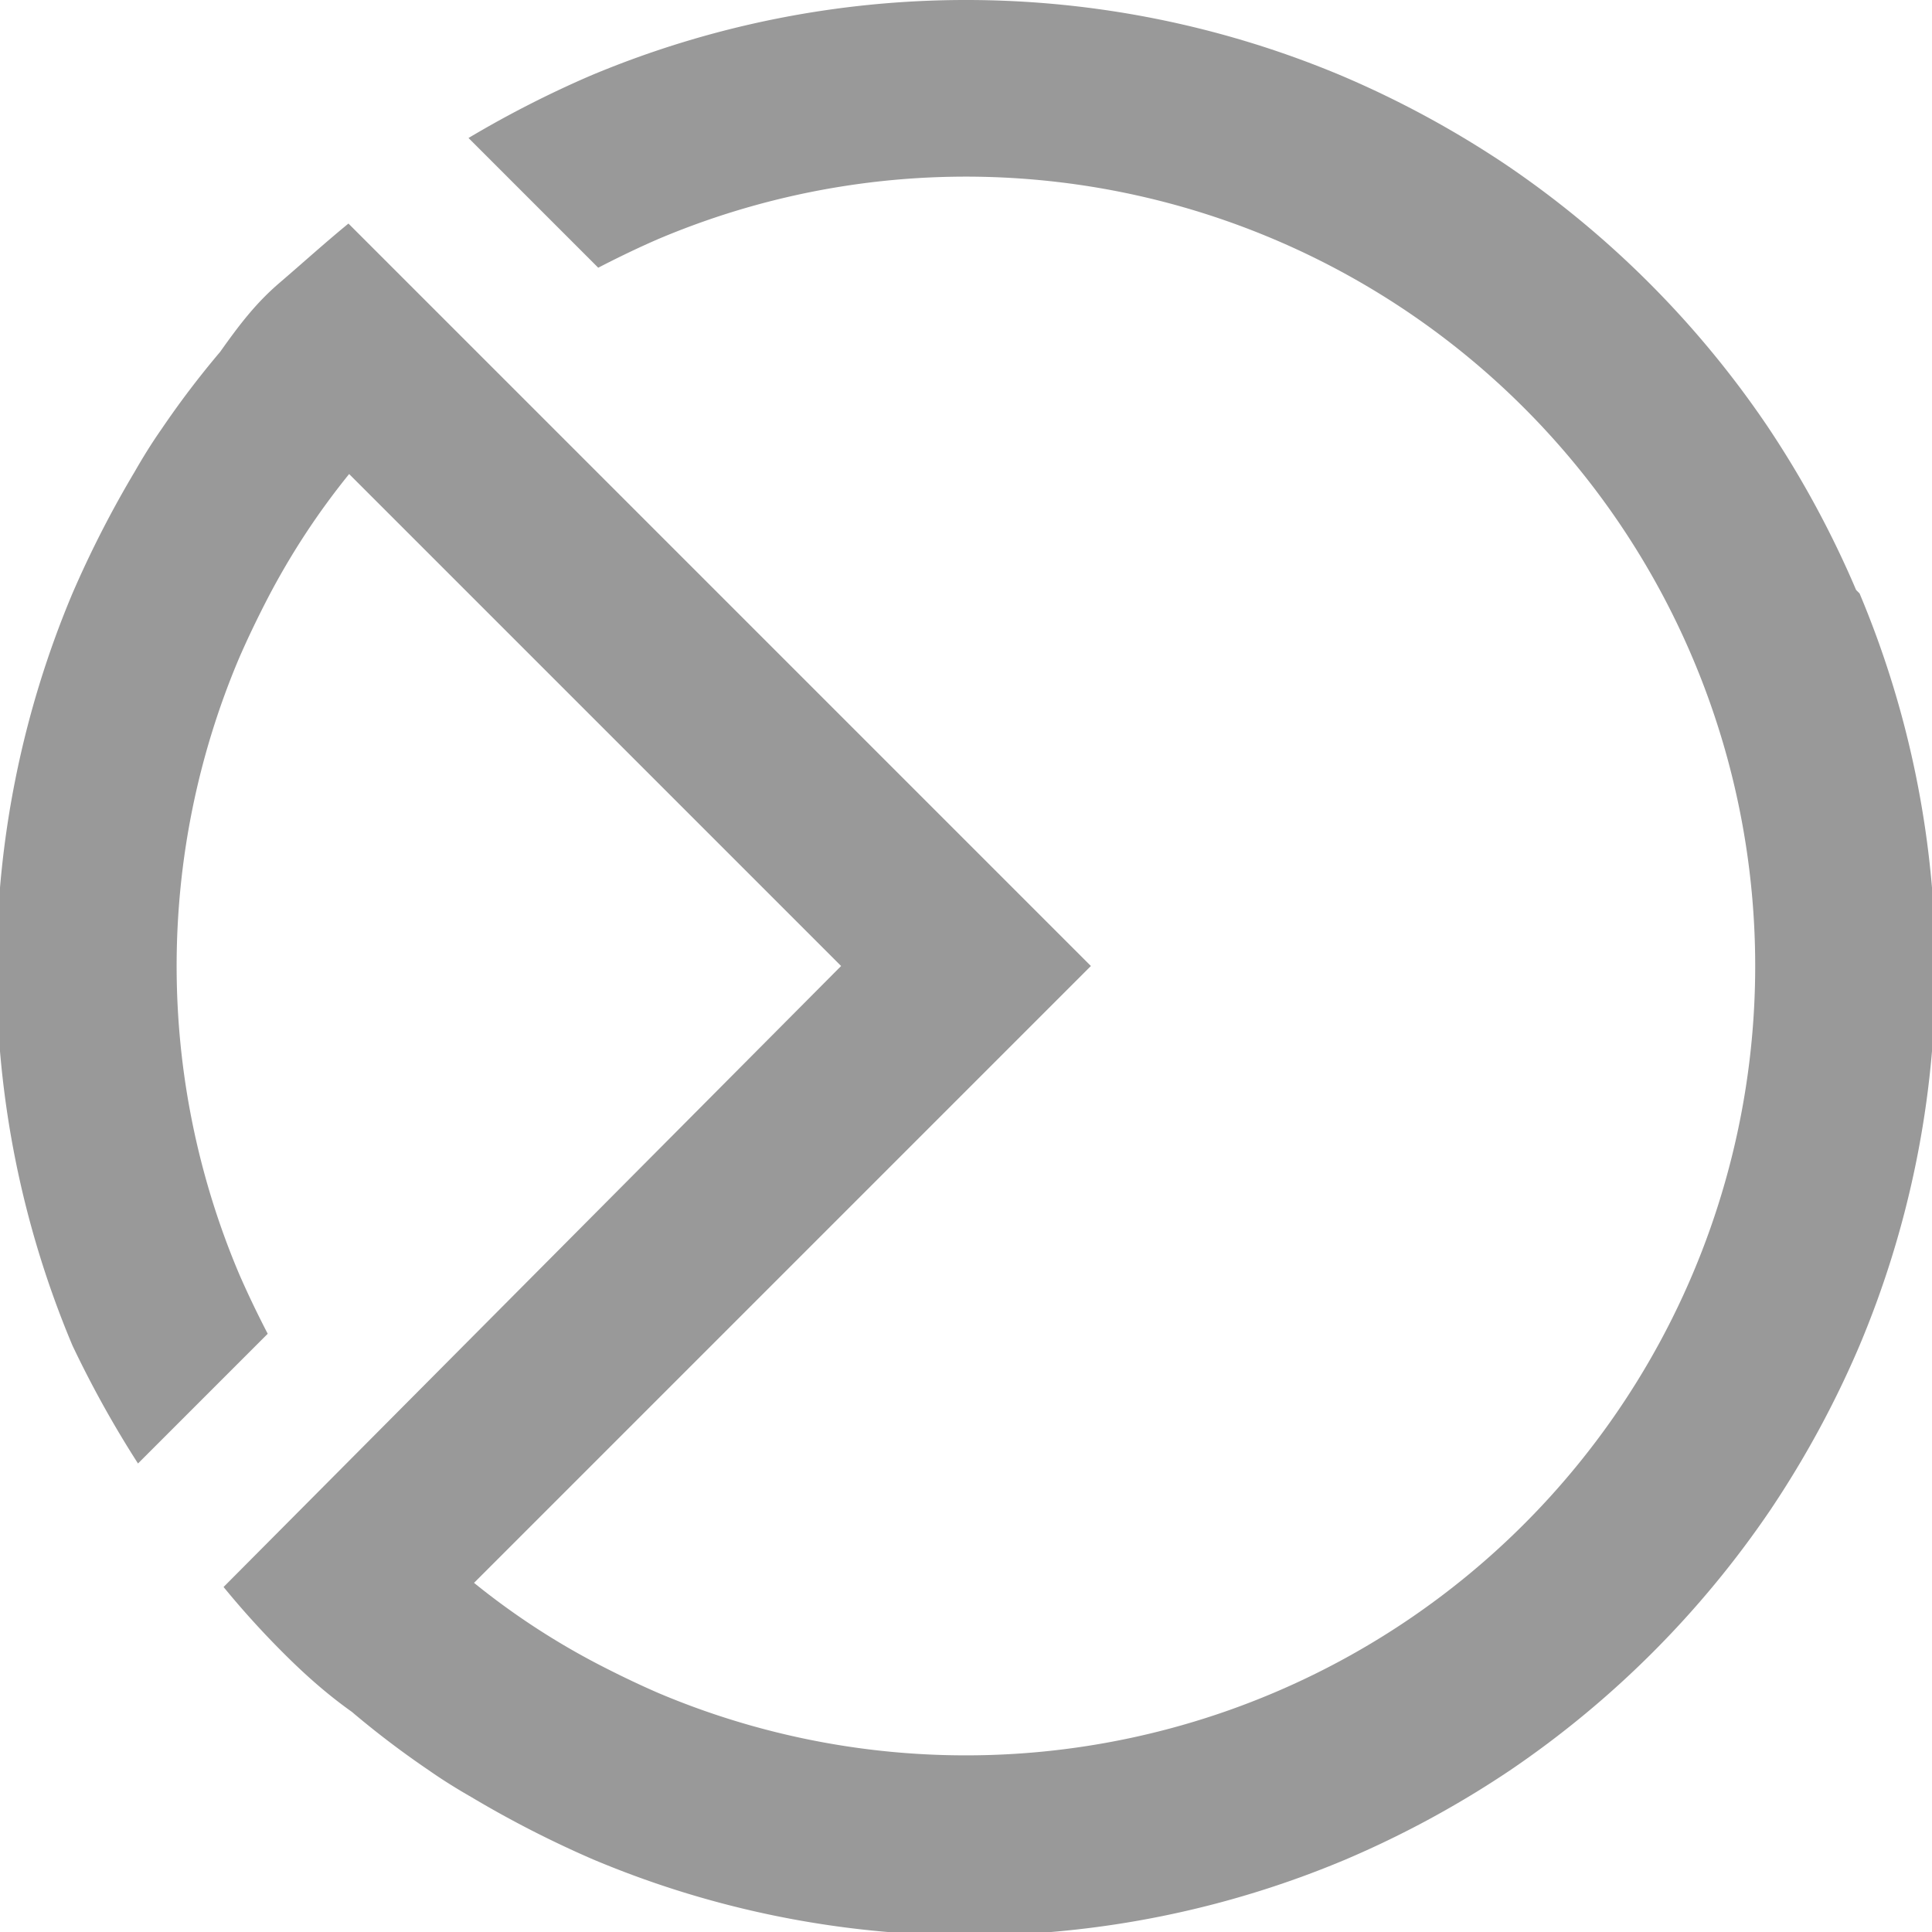 <svg xmlns="http://www.w3.org/2000/svg" viewBox="0 0 28 28"><link xmlns="" type="text/css" rel="stylesheet" id="dark-mode-custom-link"/><link xmlns="" type="text/css" rel="stylesheet" id="dark-mode-general-link"/><style xmlns="" lang="en" type="text/css" id="dark-mode-custom-style"/><style xmlns="" lang="en" type="text/css" id="dark-mode-native-style"/><path d="M26.9 8.55a14.4 14.4 0 00-1.29-2.38 14.16 14.16 0 00-3.78-3.78 14.4 14.4 0 00-2.38-1.29 14.05 14.05 0 00-10.9 0 15.36 15.36 0 00-1.76.9l1.88 1.88c.29-.15.58-.29.88-.42a11.44 11.44 0 110 21.08c-.3-.13-.59-.27-.88-.42a10.73 10.73 0 01-1.8-1.18L15.81 14 5.05 3.24c-.33.27-.65.56-1 .86s-.59.62-.86 1a13.19 13.19 0 00-.85 1.12c-.14.2-.27.41-.39.62a15.36 15.36 0 00-.9 1.76 14.05 14.05 0 000 10.9A15.36 15.36 0 002 21.21l1.88-1.88c-.15-.29-.29-.58-.42-.88a11.45 11.45 0 010-8.9c.13-.3.27-.59.42-.88a10.73 10.73 0 011.18-1.8L12.19 14l-8.95 9c.27.33.56.65.86.95s.62.59 1 .86a13.19 13.19 0 001.12.85c.2.14.41.27.62.39a15.36 15.36 0 001.76.9 14.05 14.05 0 0010.9 0 14.4 14.4 0 002.38-1.29 14.16 14.16 0 003.78-3.78 14.4 14.4 0 001.29-2.38 14.05 14.05 0 000-10.9z" fill="#999"/></svg>